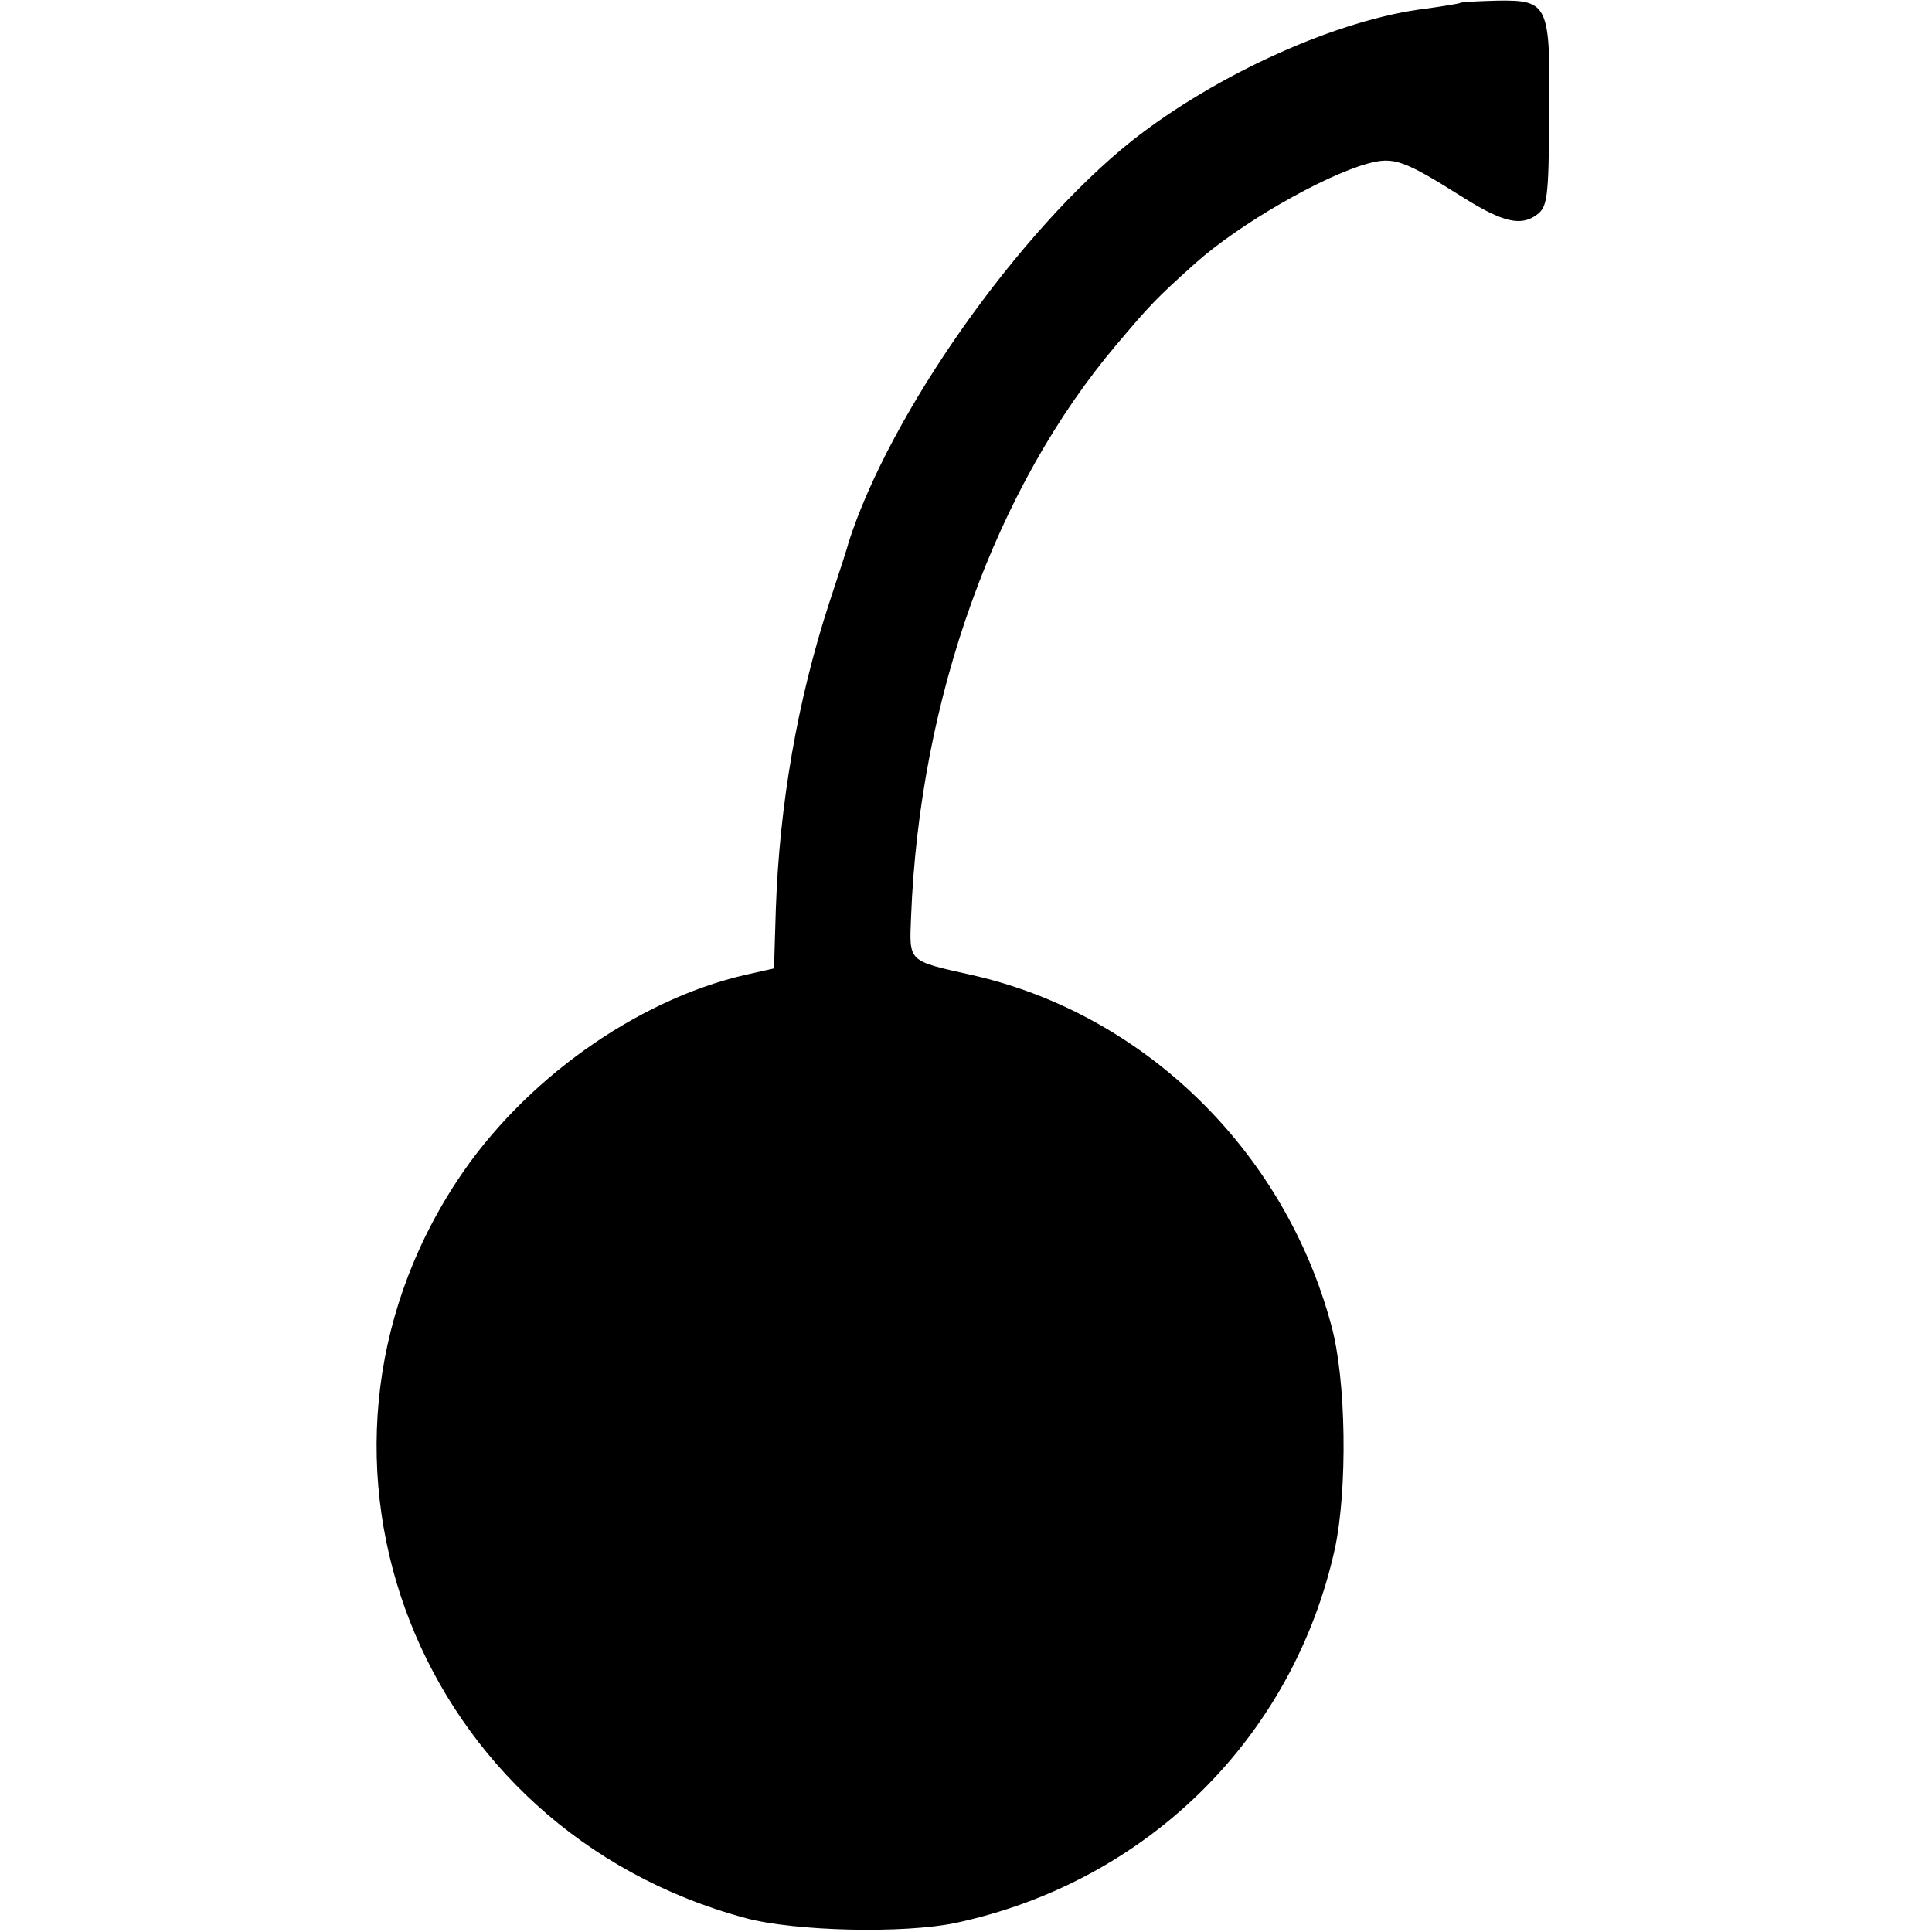 <?xml version="1.0" standalone="no"?>
<!DOCTYPE svg PUBLIC "-//W3C//DTD SVG 20010904//EN"
 "http://www.w3.org/TR/2001/REC-SVG-20010904/DTD/svg10.dtd">
<svg version="1.0" xmlns="http://www.w3.org/2000/svg"
 width="320pt" height="320pt" viewBox="0 0 320 320"
 preserveAspectRatio="xMidYMid meet">
<g transform="translate(0,320) scale(0.1,-0.1)"
fill="#000000" stroke="none">
<path d="M2418 3195 c-2 -1 -26 -5 -54 -9 -146 -17 -348 -108 -489 -219 -187
-149 -401 -451 -470 -667 0 -3 -15 -48 -32 -100 -52 -160 -82 -332 -88 -506
l-3 -98 -49 -11 c-180 -42 -367 -175 -476 -341 -304 -462 -64 -1075 478 -1221
82 -22 262 -26 348 -8 317 68 559 307 628 620 21 98 19 280 -6 370 -78 290
-311 516 -595 580 -107 24 -104 21 -101 96 14 363 140 712 341 949 54 64 65
76 131 135 72 64 209 143 284 164 44 12 60 6 160 -57 64 -40 94 -47 120 -28
18 13 20 27 21 163 2 186 -1 193 -85 192 -33 -1 -61 -2 -63 -4z"/>
</g>
</svg>
